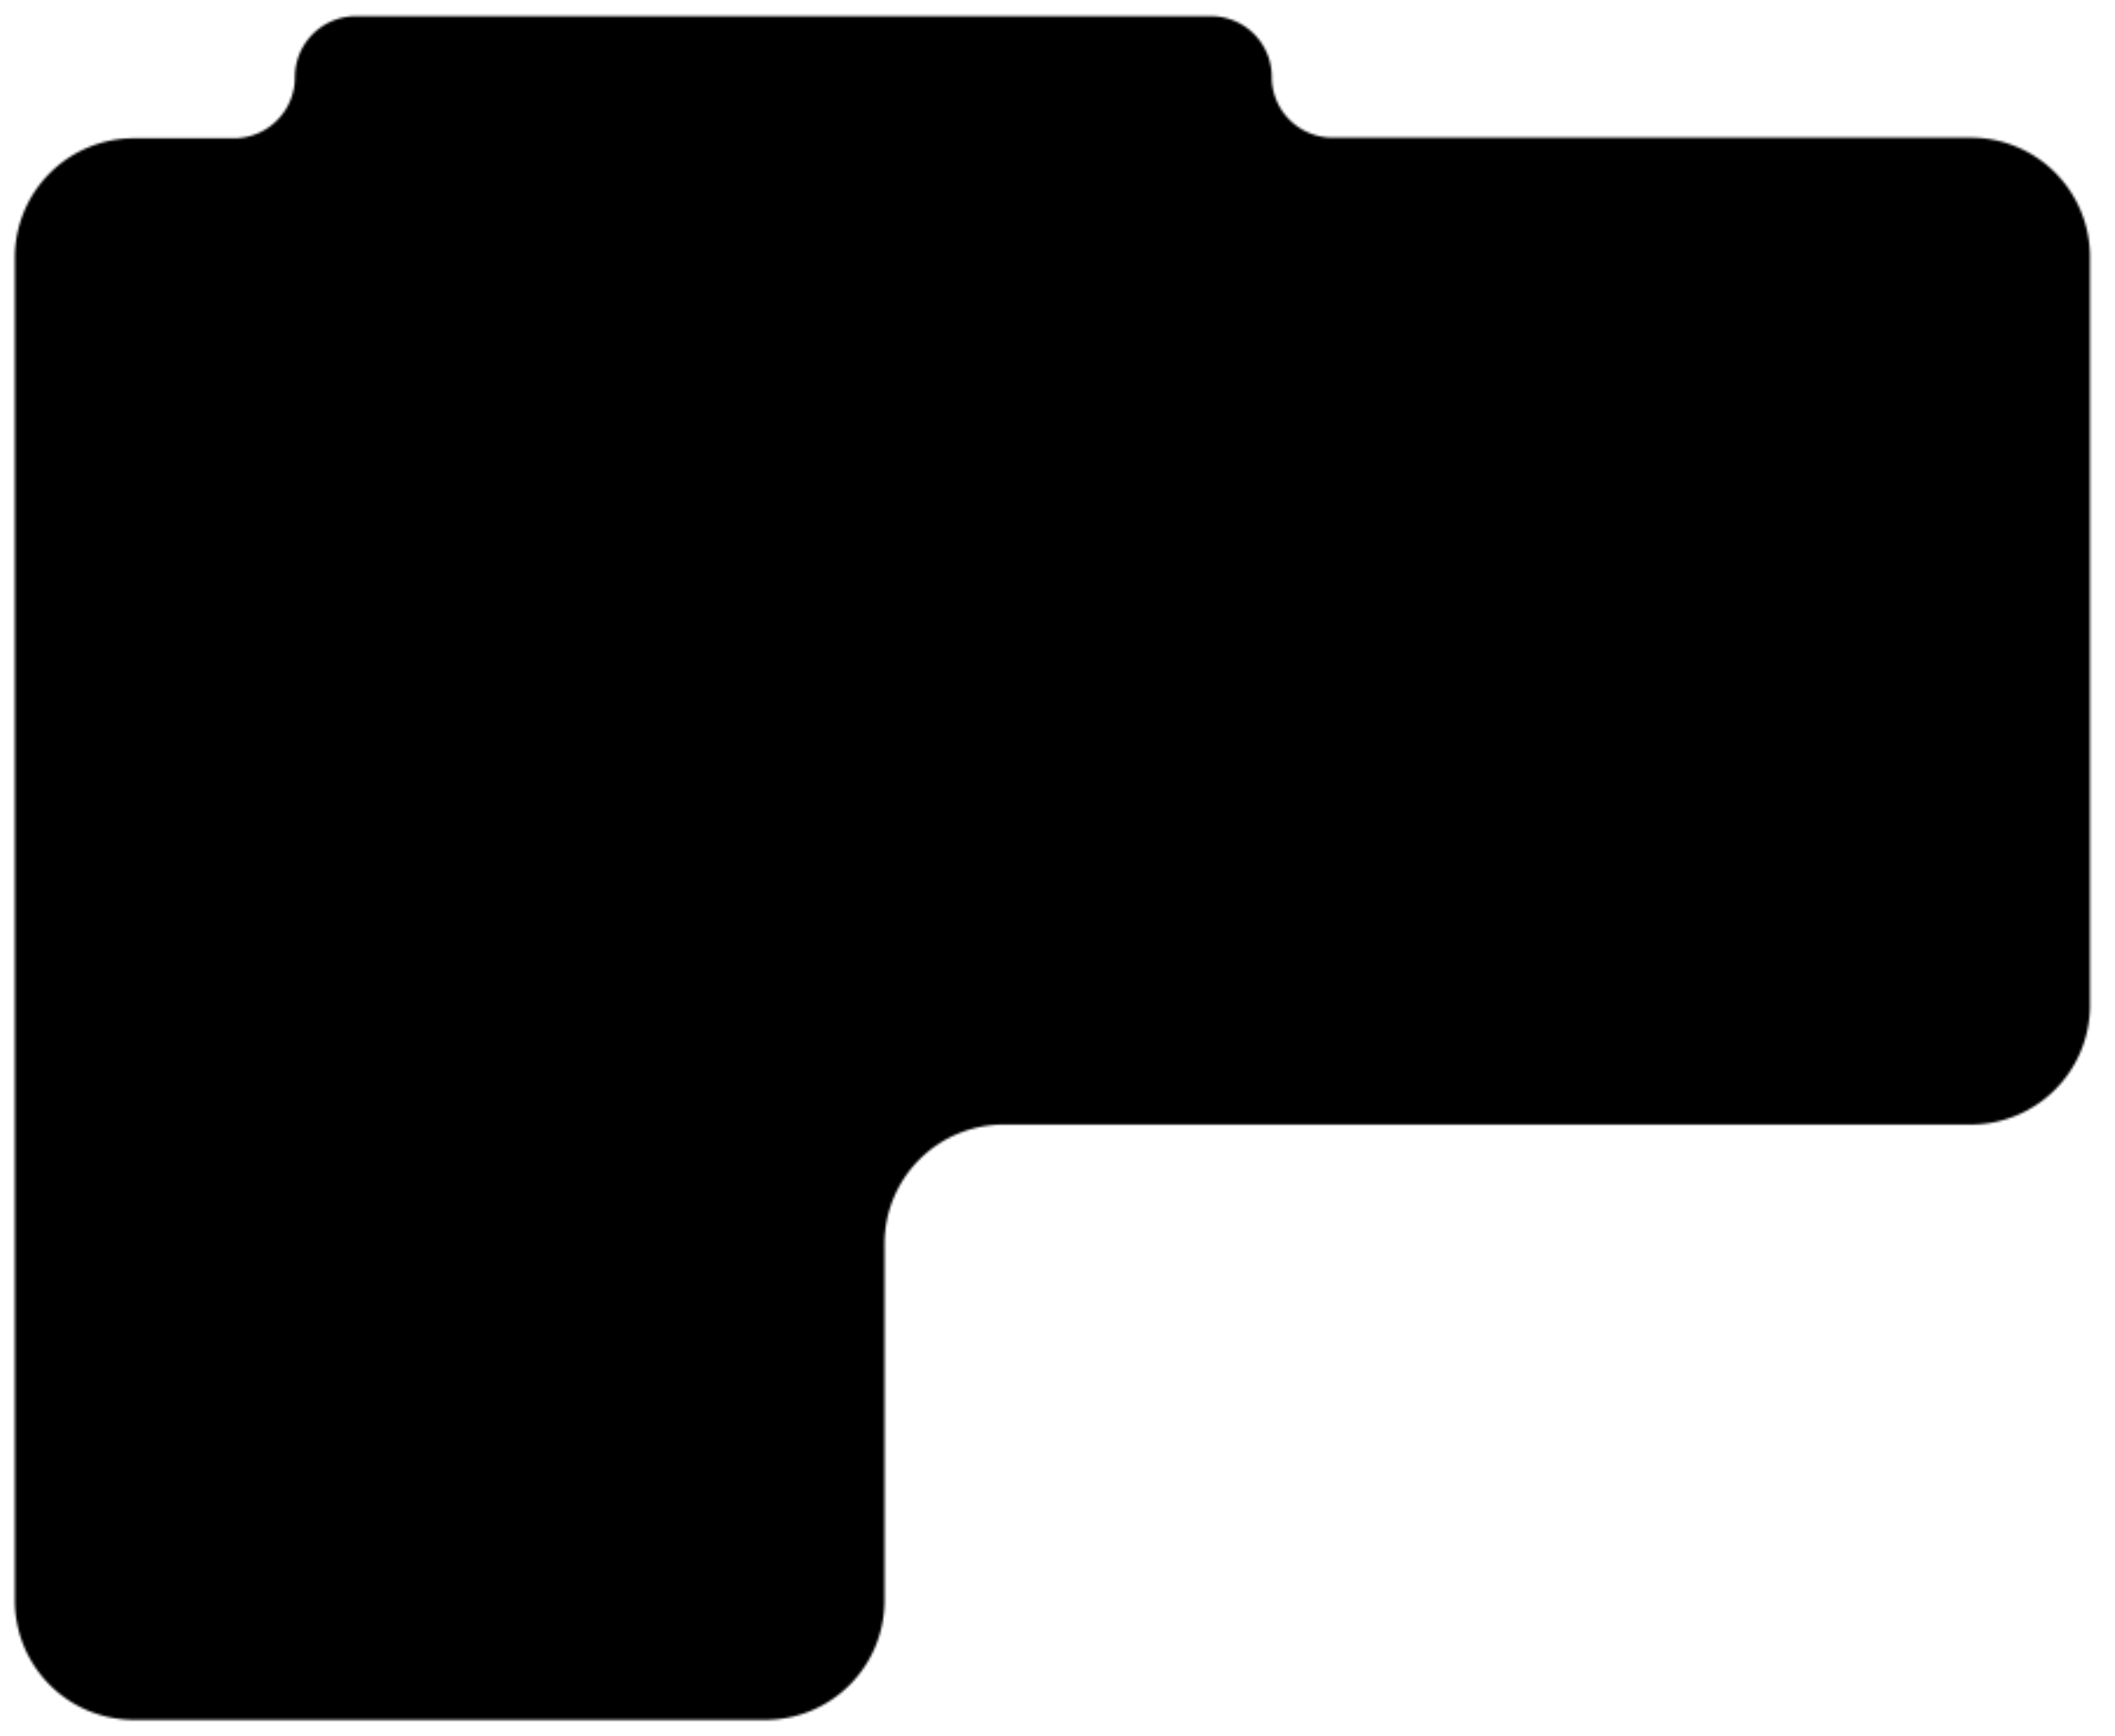 <svg viewBox="108.06 171.738 905.001 742.911" xmlns:xlink="http://www.w3.org/1999/xlink" xmlns="http://www.w3.org/2000/svg" style="max-height: 500px" width="905.001" height="742.911"><defs><style>.cls-1{fill:#e5e4db;}.cls-2{mask:url(#mask);}</style><mask maskUnits="userSpaceOnUse" height="964.82" width="1447.23" y="0" x="0" id="mask"><g data-name="mask0 1347 61" id="mask0_1347_61"><path d="M652.25,204.63a26,26,0,0,0,26,26h273.1a51,51,0,0,1,51,51V601.93a51,51,0,0,1-51,51H537.55a51,51,0,0,0-51,51V856.66a51,51,0,0,1-51,51H165.43a51,51,0,0,1-51-51V281.89a51,51,0,0,1,51-51h42.7a26.12,26.12,0,0,0,26.12-26.11,26.11,26.11,0,0,1,26.11-26.12H626.3A26,26,0,0,1,652.25,204.63Z" class="cls-1"/></g></mask></defs><g data-name="Layer 2" id="Layer_2"><g data-name="Layer 1" id="Layer_1-2"><g class="cls-2"><rect height="964.82" width="1447.23"/></g></g></g></svg>